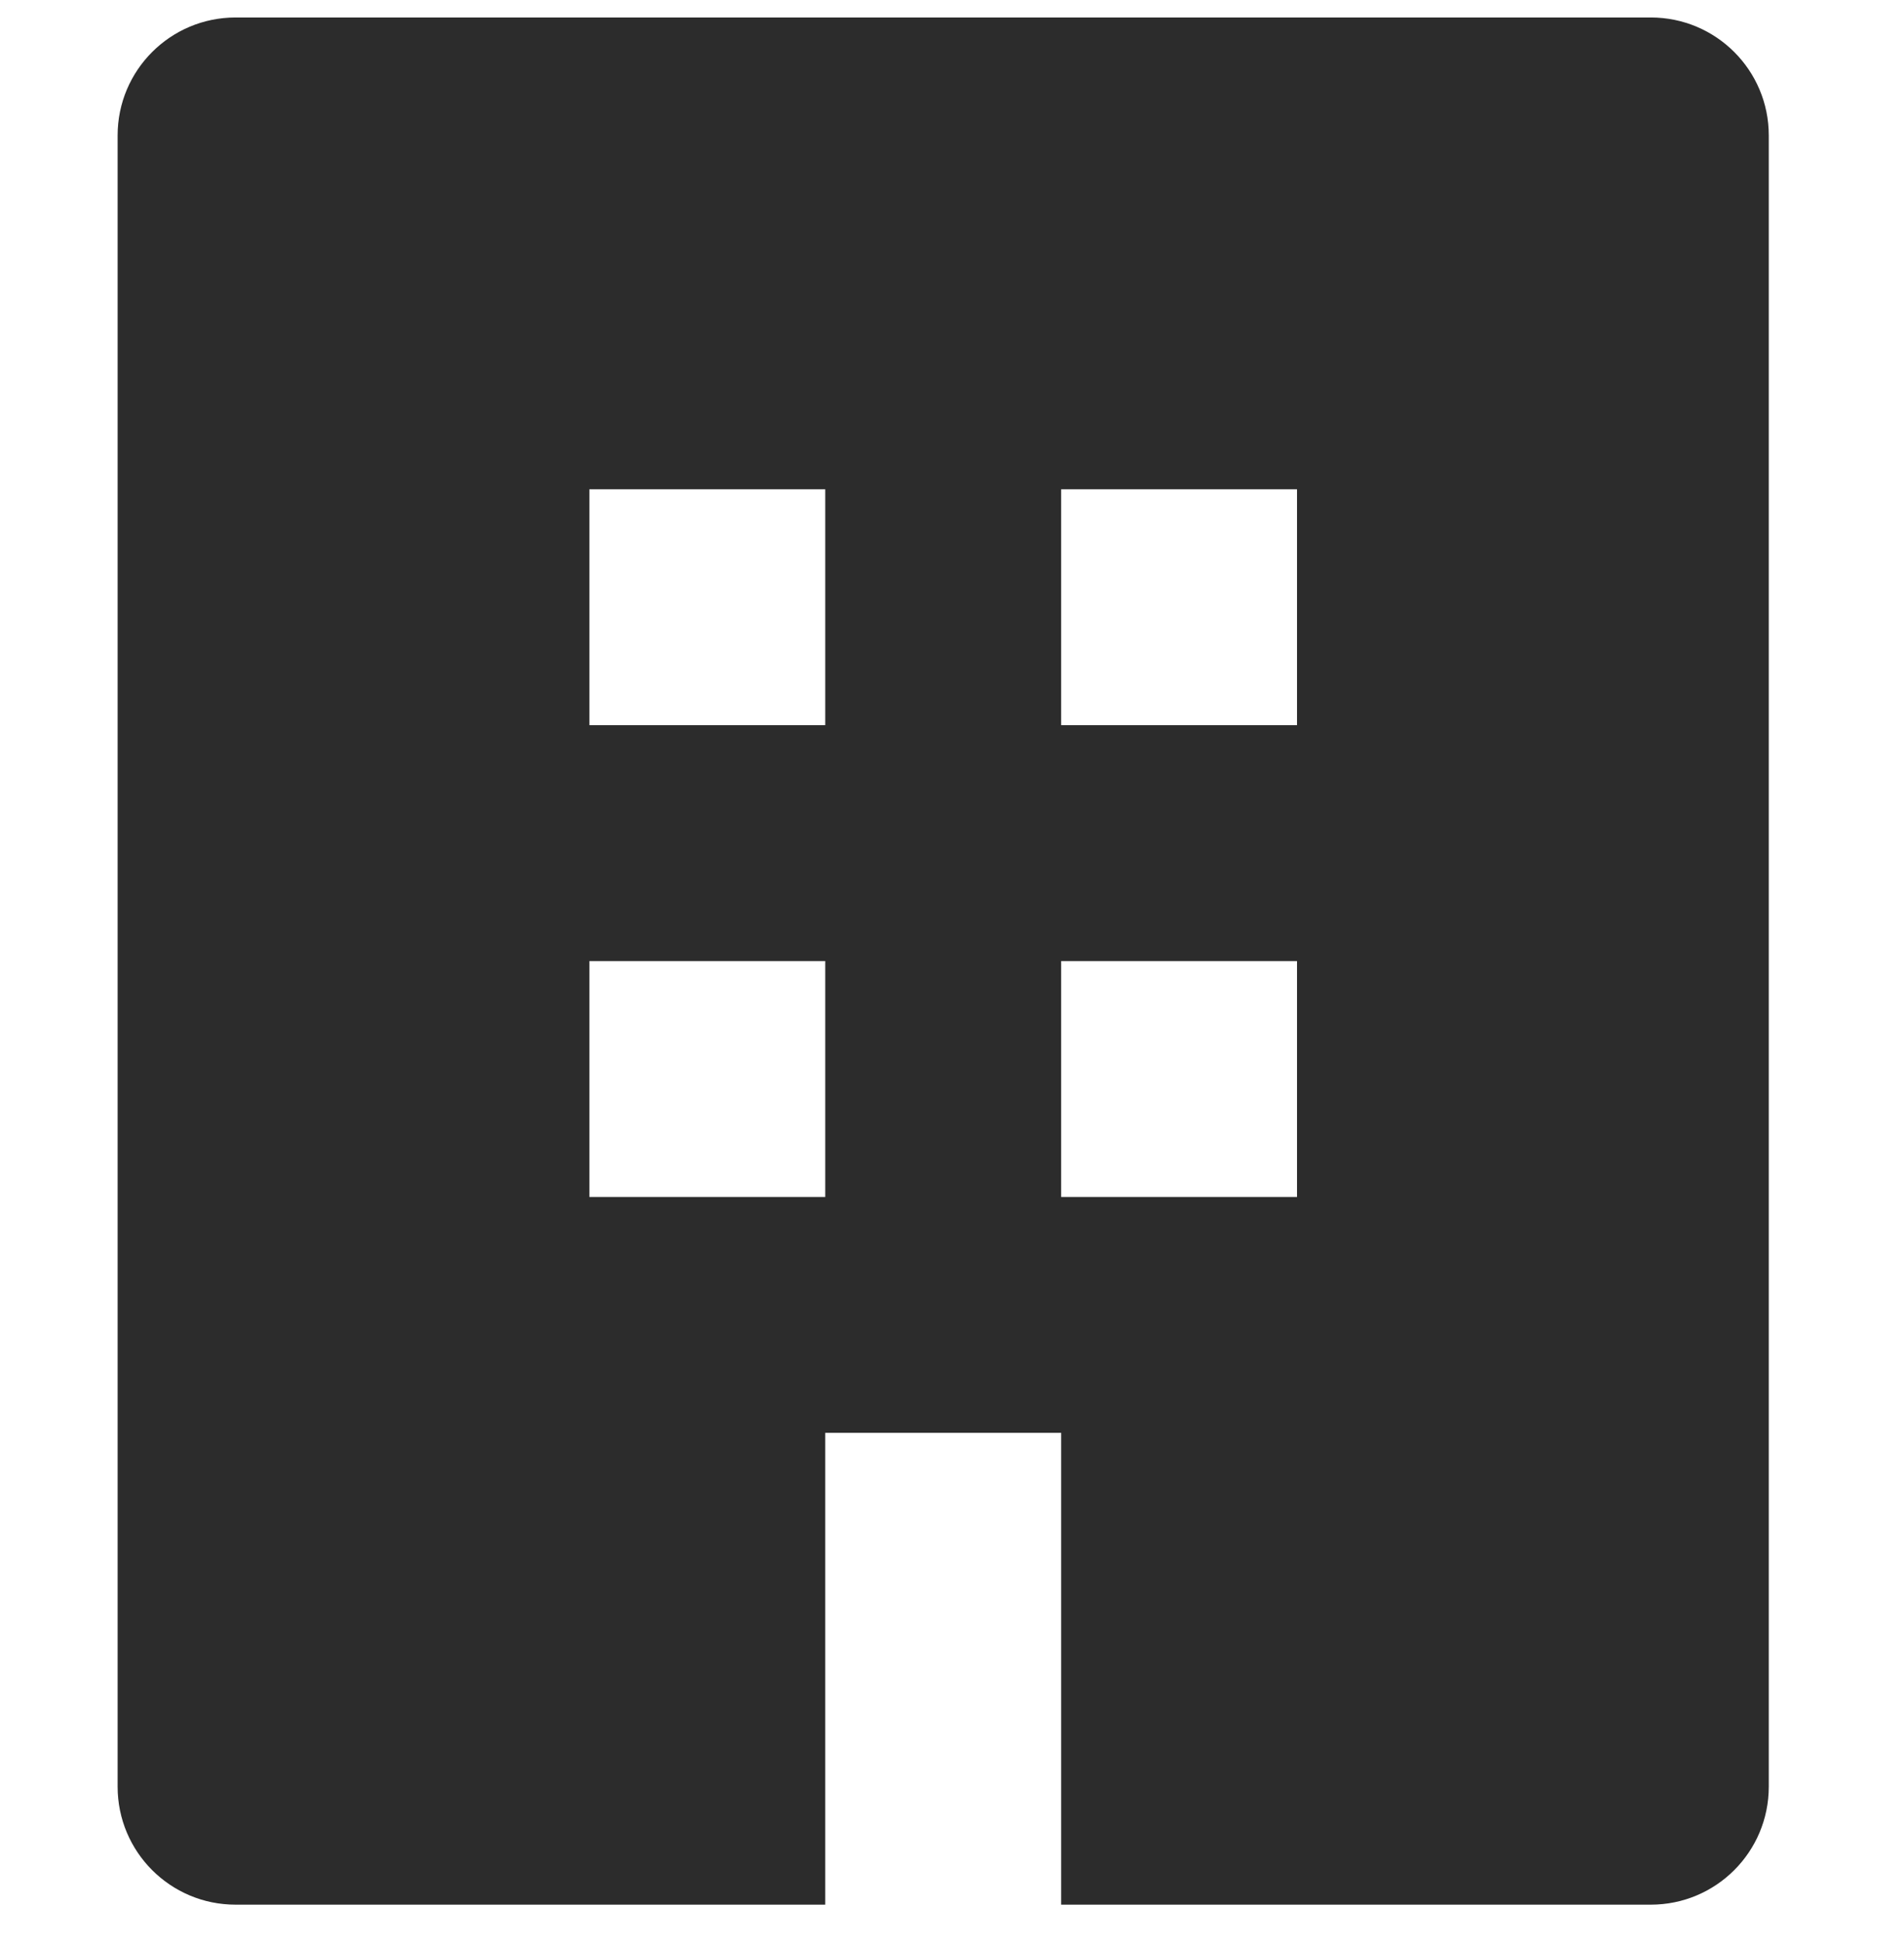 <svg width="49" height="50" viewBox="0 0 49 50" fill="none" xmlns="http://www.w3.org/2000/svg">
<g clip-path="url(#clip0_1039_7746)">
<path d="M42.484 0.45H6.062C4.385 0.45 3.027 1.808 3.027 3.485V45.977C3.027 47.655 4.385 49.013 6.062 49.013H21.238V36.872H27.309V49.013H42.484C44.162 49.013 45.52 47.655 45.52 45.977V3.485C45.52 1.808 44.162 0.45 42.484 0.45ZM21.238 30.802H15.168V24.731H21.238V30.802ZM21.238 18.661H15.168V12.591H21.238V18.661ZM33.379 30.802H27.309V24.731H33.379V30.802ZM33.379 18.661H27.309V12.591H33.379V18.661Z" fill="#2C2C2C"/>
</g>
<defs>
<clipPath id="clip0_1039_7746">
<rect width="48.562" height="48.562" fill="white" transform="translate(0 0.451)"/>
</clipPath>
</defs>
</svg>

